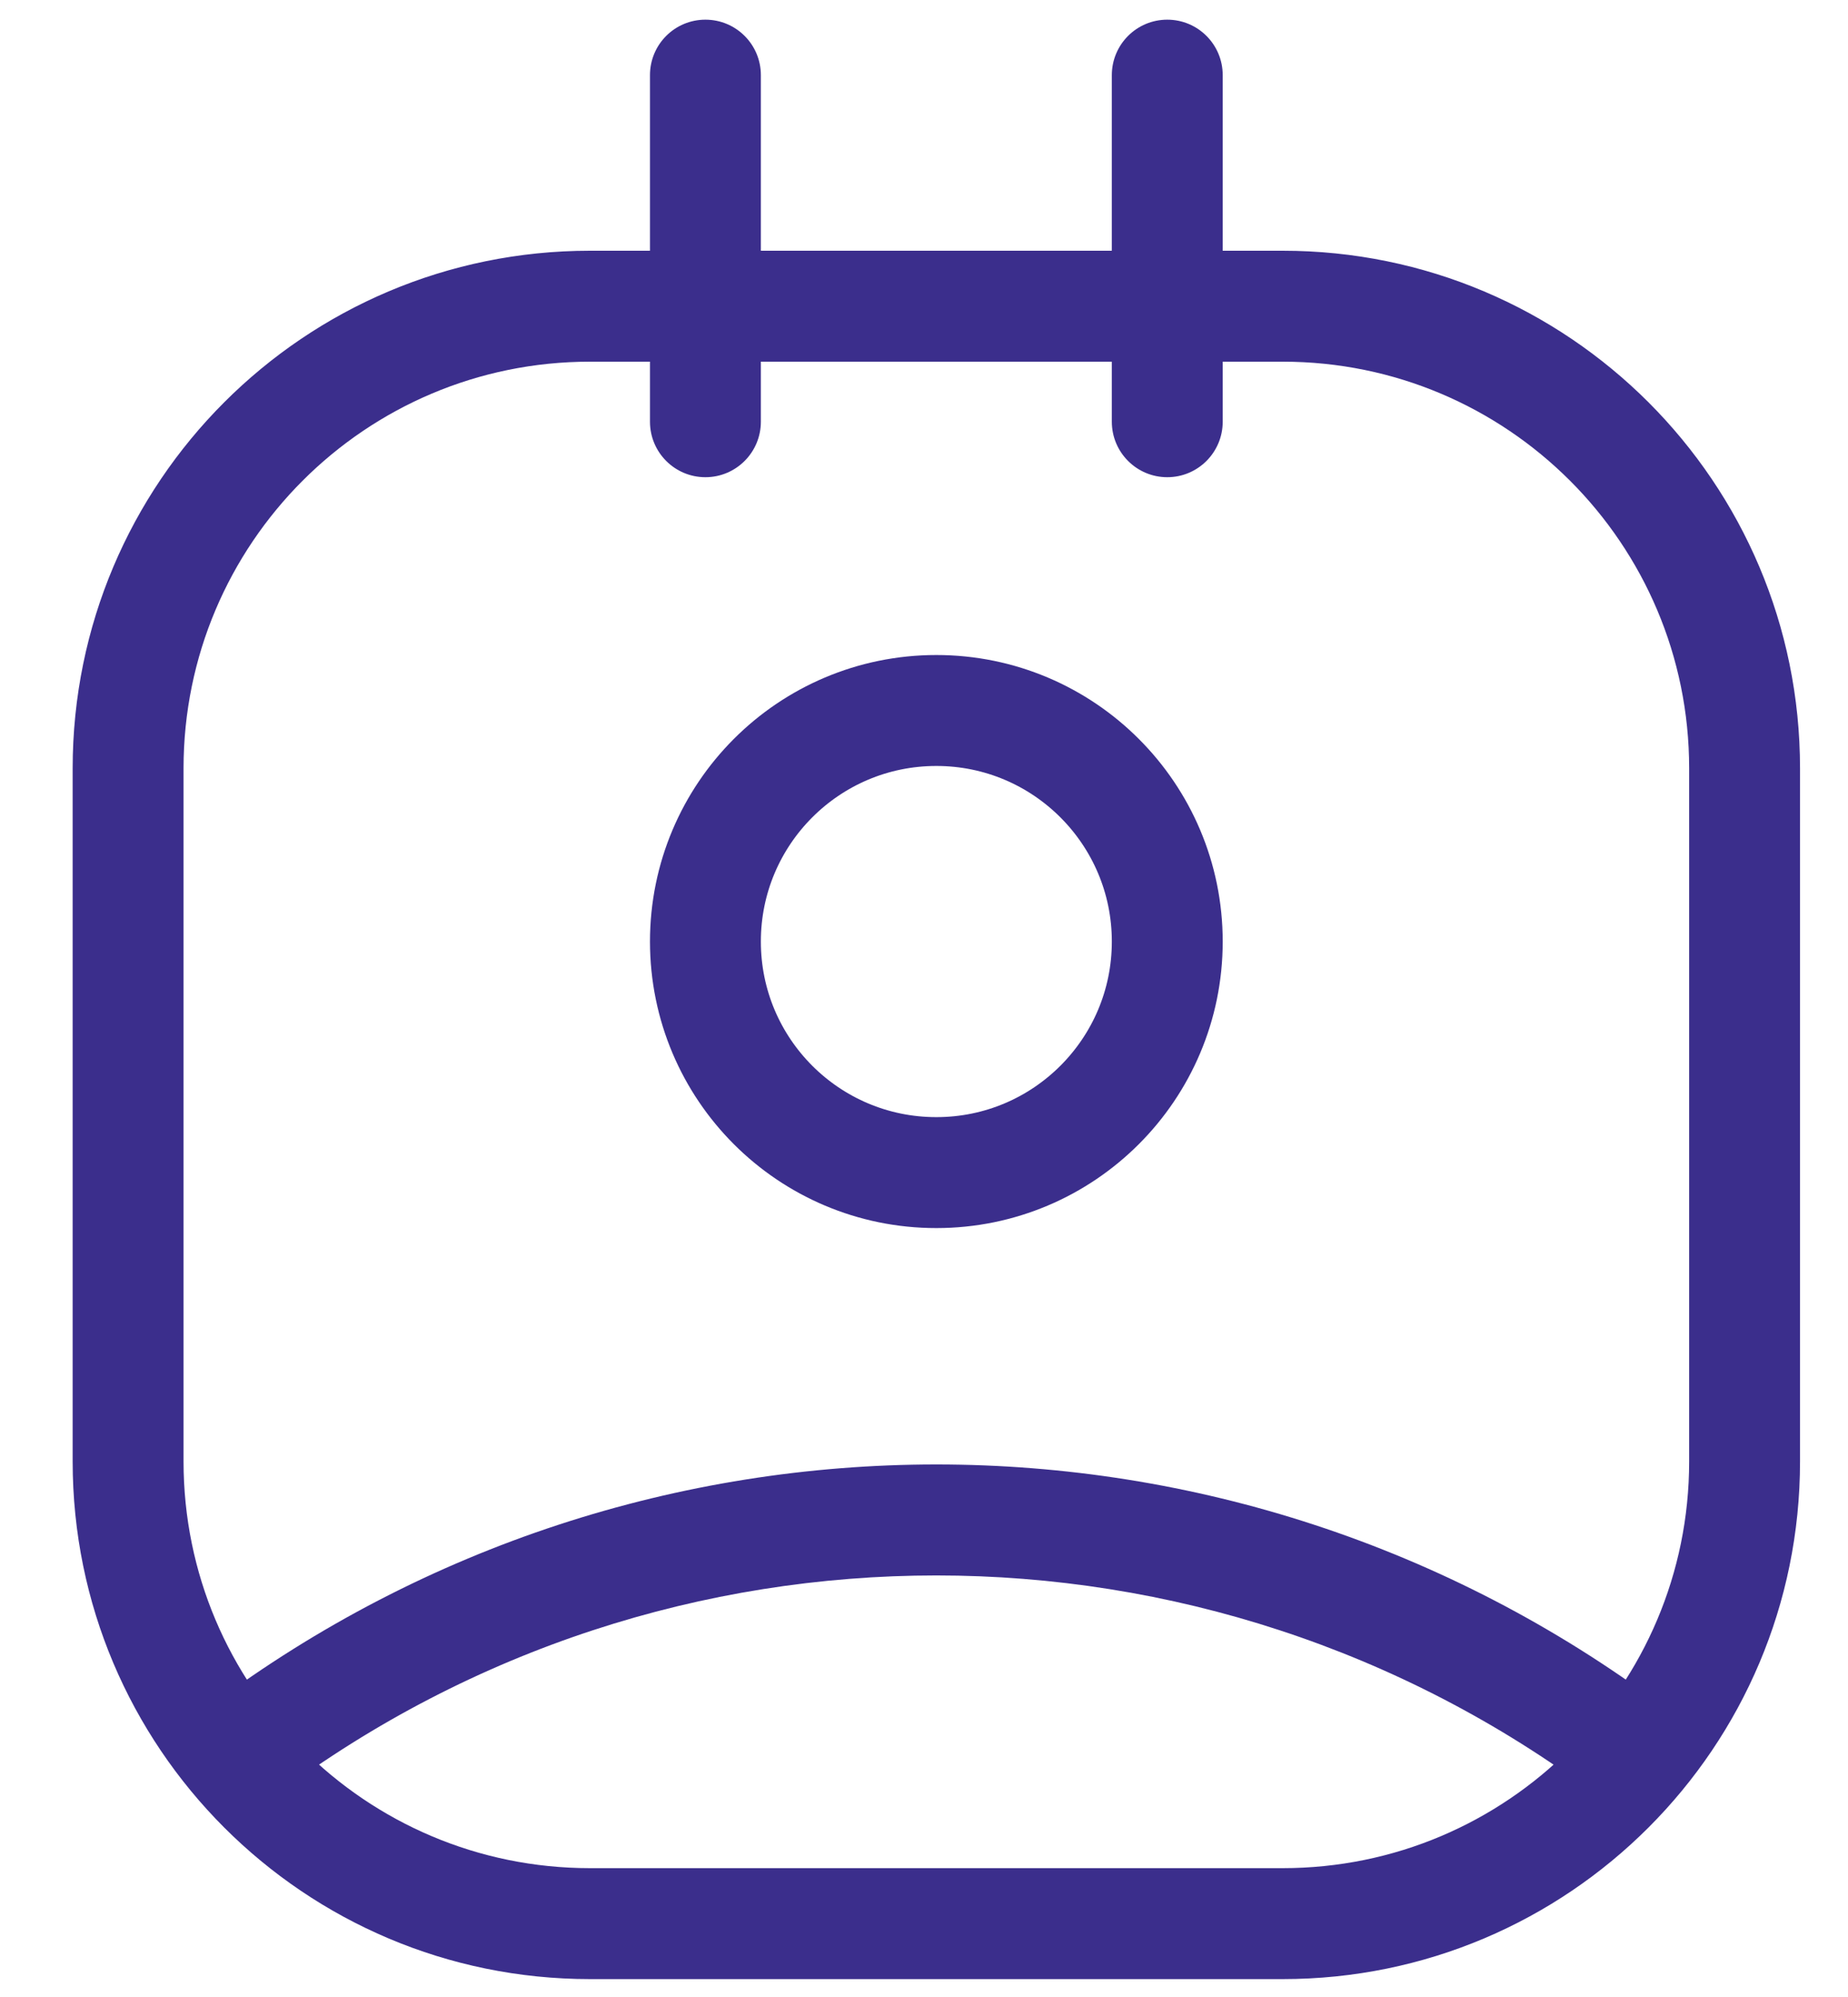 <svg width="25" height="27" viewBox="0 0 25 27" fill="none" xmlns="http://www.w3.org/2000/svg">
<g id="Vector">
<path id="Vector-41" fill-rule="evenodd" clip-rule="evenodd" d="M15.791 12.73C15.791 14.456 14.392 15.854 12.667 15.854C10.941 15.854 9.543 14.456 9.543 12.73C9.543 11.005 10.941 9.606 12.667 9.606C14.392 9.606 15.791 11.005 15.791 12.73Z" stroke="#3B2E8C" stroke-width="1.5" stroke-linecap="round" stroke-linejoin="round"/>
<path id="Vector-42" d="M15.791 3.39C15.377 3.39 15.041 3.726 15.041 4.14C15.041 4.554 15.377 4.89 15.791 4.89V3.39ZM9.543 4.89C9.957 4.89 10.293 4.554 10.293 4.14C10.293 3.726 9.957 3.39 9.543 3.39V4.89ZM16.541 4.14C16.541 3.726 16.205 3.39 15.791 3.39C15.377 3.39 15.041 3.726 15.041 4.14H16.541ZM15.041 5.702C15.041 6.116 15.377 6.452 15.791 6.452C16.205 6.452 16.541 6.116 16.541 5.702H15.041ZM15.041 4.14C15.041 4.554 15.377 4.89 15.791 4.89C16.205 4.89 16.541 4.554 16.541 4.14H15.041ZM16.541 1.016C16.541 0.601 16.205 0.266 15.791 0.266C15.377 0.266 15.041 0.601 15.041 1.016H16.541ZM15.791 4.89C16.205 4.89 16.541 4.554 16.541 4.14C16.541 3.726 16.205 3.39 15.791 3.39V4.89ZM9.543 3.39C9.129 3.39 8.793 3.726 8.793 4.14C8.793 4.554 9.129 4.89 9.543 4.89V3.39ZM10.293 4.14C10.293 3.726 9.957 3.39 9.543 3.39C9.128 3.39 8.793 3.726 8.793 4.14H10.293ZM8.793 5.702C8.793 6.116 9.128 6.452 9.543 6.452C9.957 6.452 10.293 6.116 10.293 5.702H8.793ZM8.793 4.14C8.793 4.554 9.128 4.89 9.543 4.89C9.957 4.89 10.293 4.554 10.293 4.14H8.793ZM10.293 1.016C10.293 0.601 9.957 0.266 9.543 0.266C9.128 0.266 8.793 0.601 8.793 1.016H10.293ZM2.846 23.064C2.514 23.312 2.446 23.782 2.694 24.114C2.942 24.446 3.412 24.514 3.743 24.266L2.846 23.064ZM21.59 24.266C21.922 24.514 22.392 24.446 22.64 24.114C22.887 23.782 22.819 23.312 22.488 23.064L21.59 24.266ZM15.791 4.89H17.353V3.39H15.791V4.89ZM17.353 4.89C20.389 4.89 22.851 7.351 22.851 10.388H24.351C24.351 6.523 21.218 3.39 17.353 3.39V4.89ZM22.851 10.388V19.76H24.351V10.388H22.851ZM22.851 19.76C22.851 22.796 20.389 25.258 17.353 25.258V26.758C21.218 26.758 24.351 23.625 24.351 19.76H22.851ZM17.353 25.258H7.981V26.758H17.353V25.258ZM7.981 25.258C4.944 25.258 2.483 22.796 2.483 19.76H0.983C0.983 23.625 4.116 26.758 7.981 26.758V25.258ZM2.483 19.76V10.388H0.983V19.76H2.483ZM2.483 10.388C2.483 7.351 4.944 4.89 7.981 4.89V3.39C4.116 3.39 0.983 6.523 0.983 10.388H2.483ZM7.981 4.89H9.543V3.39H7.981V4.89ZM15.041 4.14V5.702H16.541V4.14H15.041ZM16.541 4.14V1.016H15.041V4.14H16.541ZM15.791 3.39H9.543V4.89H15.791V3.39ZM8.793 4.14V5.702H10.293V4.14H8.793ZM10.293 4.14V1.016H8.793V4.14H10.293ZM3.743 24.266C9.035 20.312 16.298 20.312 21.59 24.266L22.488 23.064C16.663 18.712 8.67 18.712 2.846 23.064L3.743 24.266Z" fill="#3B2E8C"/>
</g>
</svg>
